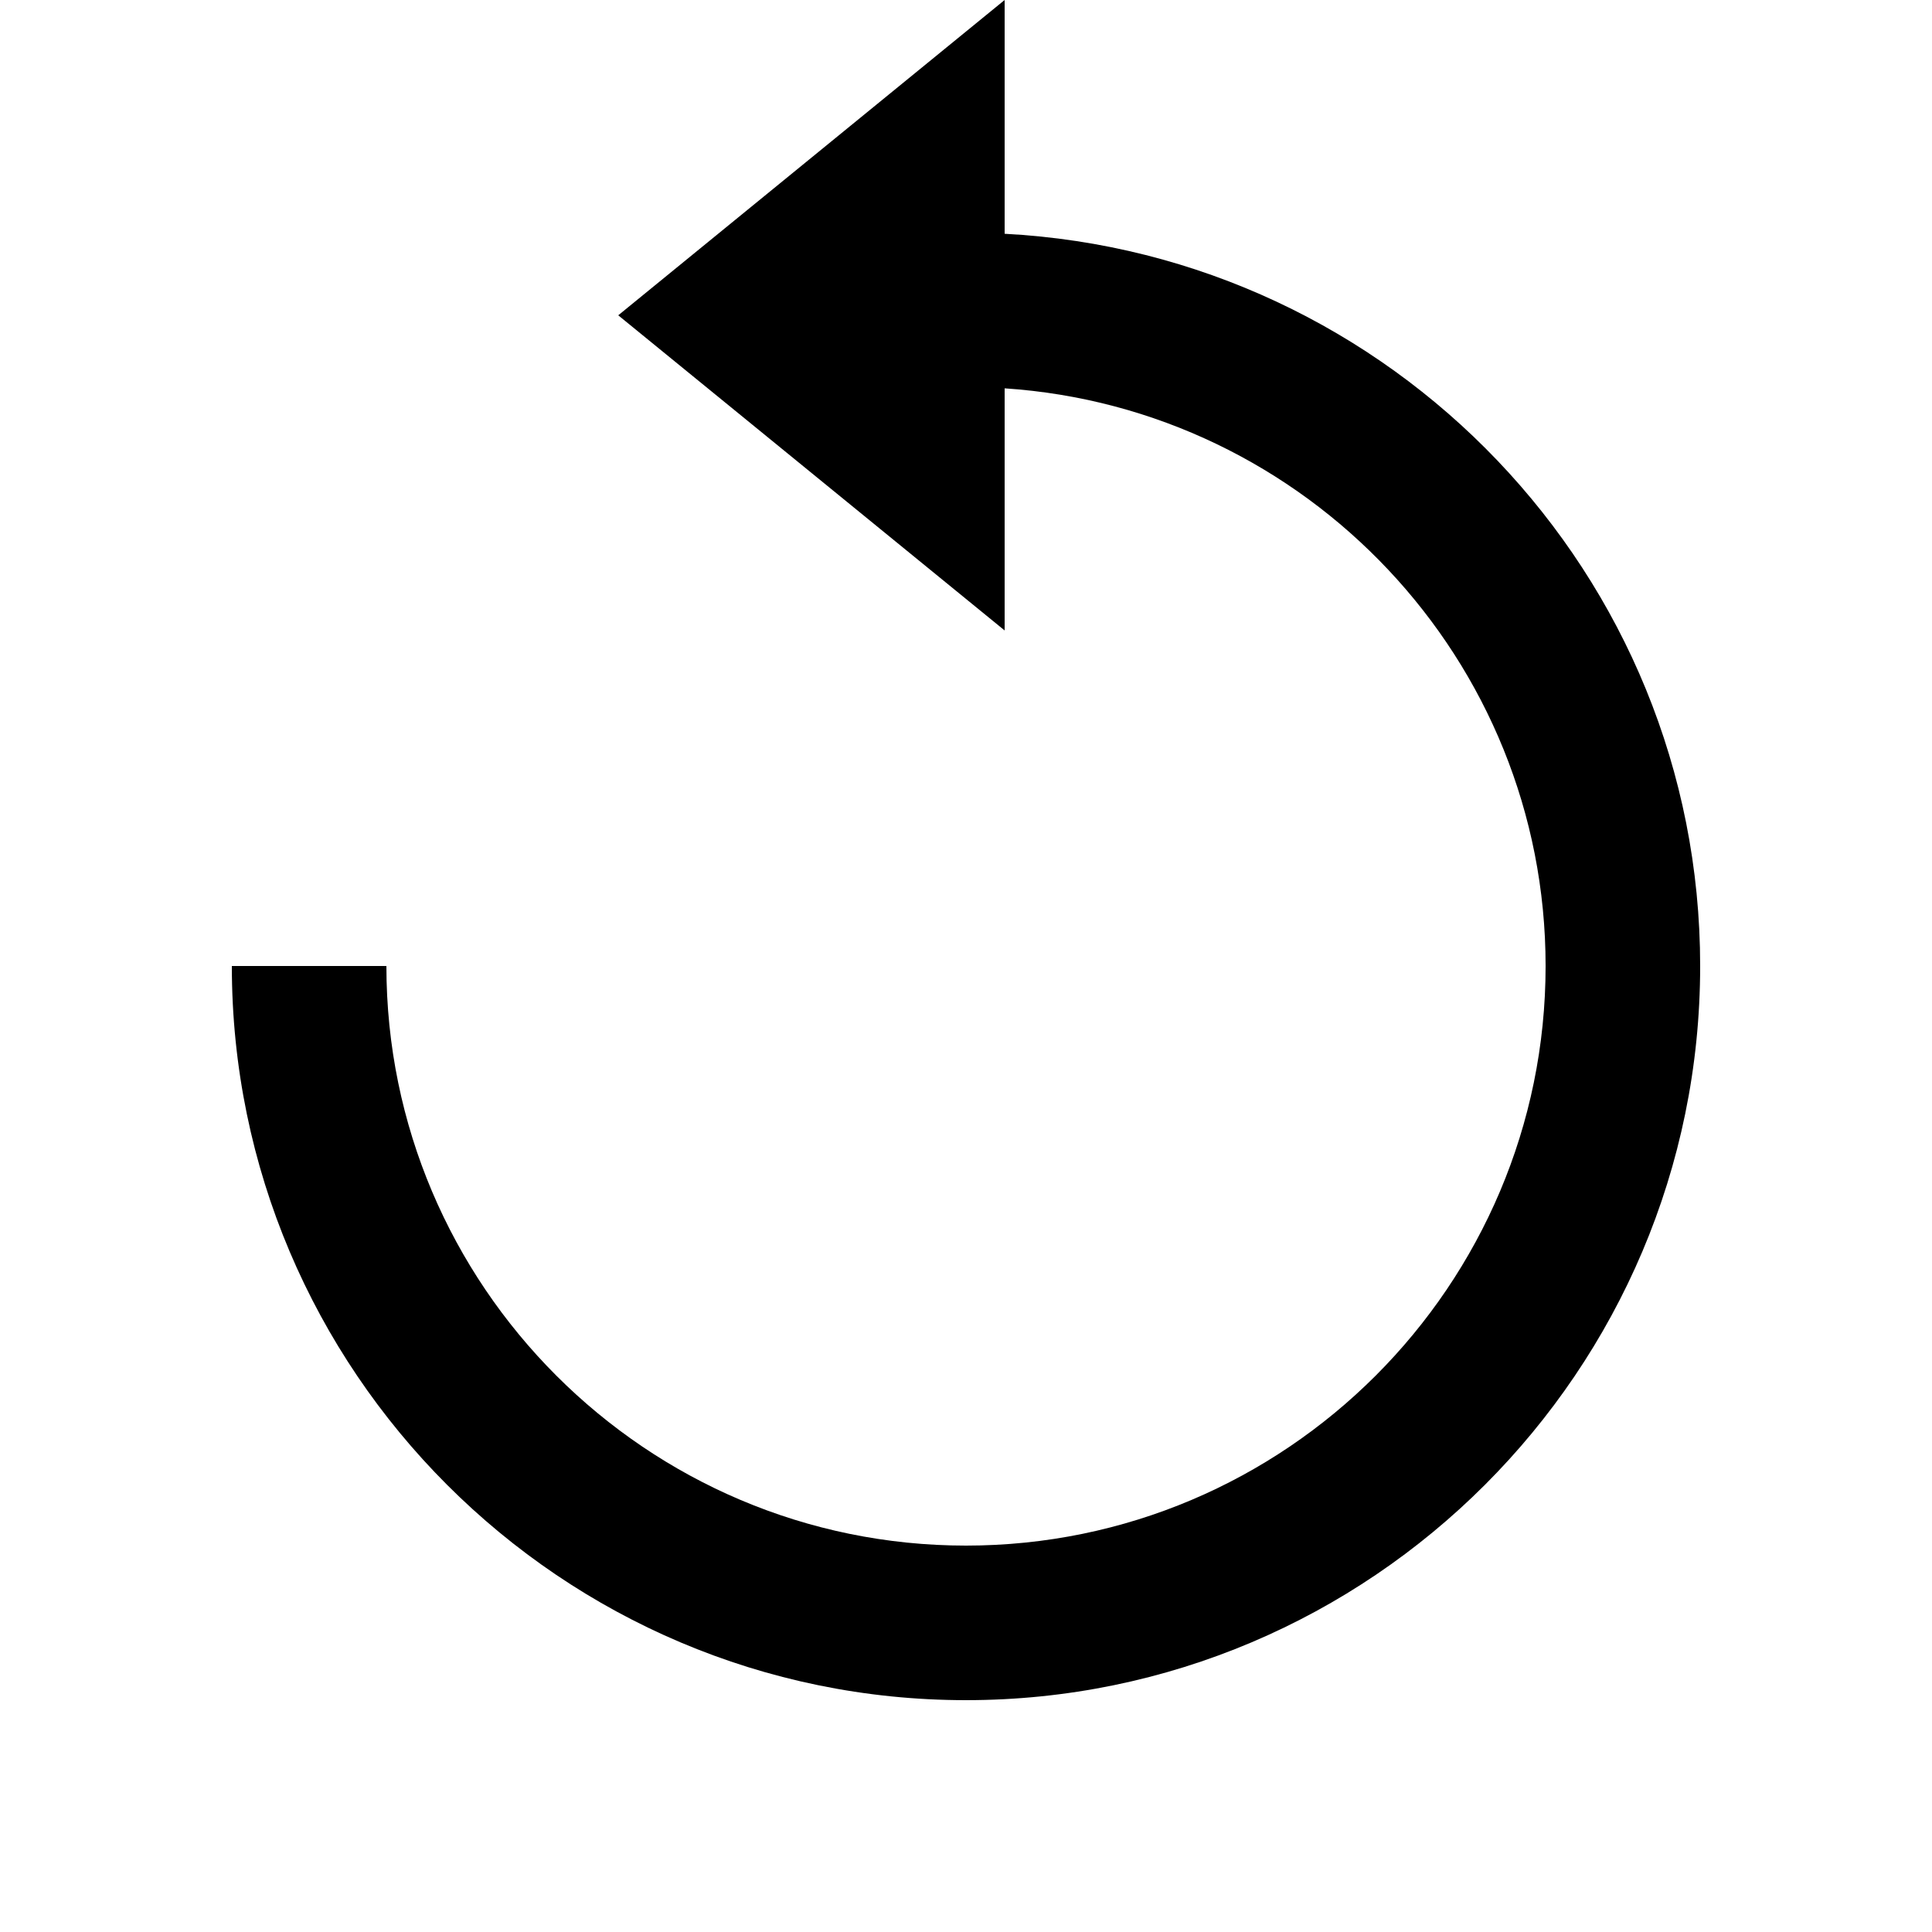 <svg version="1.1" id="Layer_1" xmlns="http://www.w3.org/2000/svg" xmlns:xlink="http://www.w3.org/1999/xlink" x="0px" y="0px"
	 width="25px" height="25px" viewBox="-3 0.136 25 25" enable-background="new -3 0.136 25 25" xml:space="preserve">
<path d="M10,3.161V2.844V0.136l-5,4.08l5,4.078V5.588V5.161c3.902,0.259,7,3.508,7,7.475c0,4.136-3.364,7.5-7.5,7.5
	S2,16.771,2,12.636H0c0,5.238,4.262,9.5,9.5,9.5s9.5-4.262,9.5-9.5C19,7.566,15.005,3.424,10,3.161z"/>
</svg>
